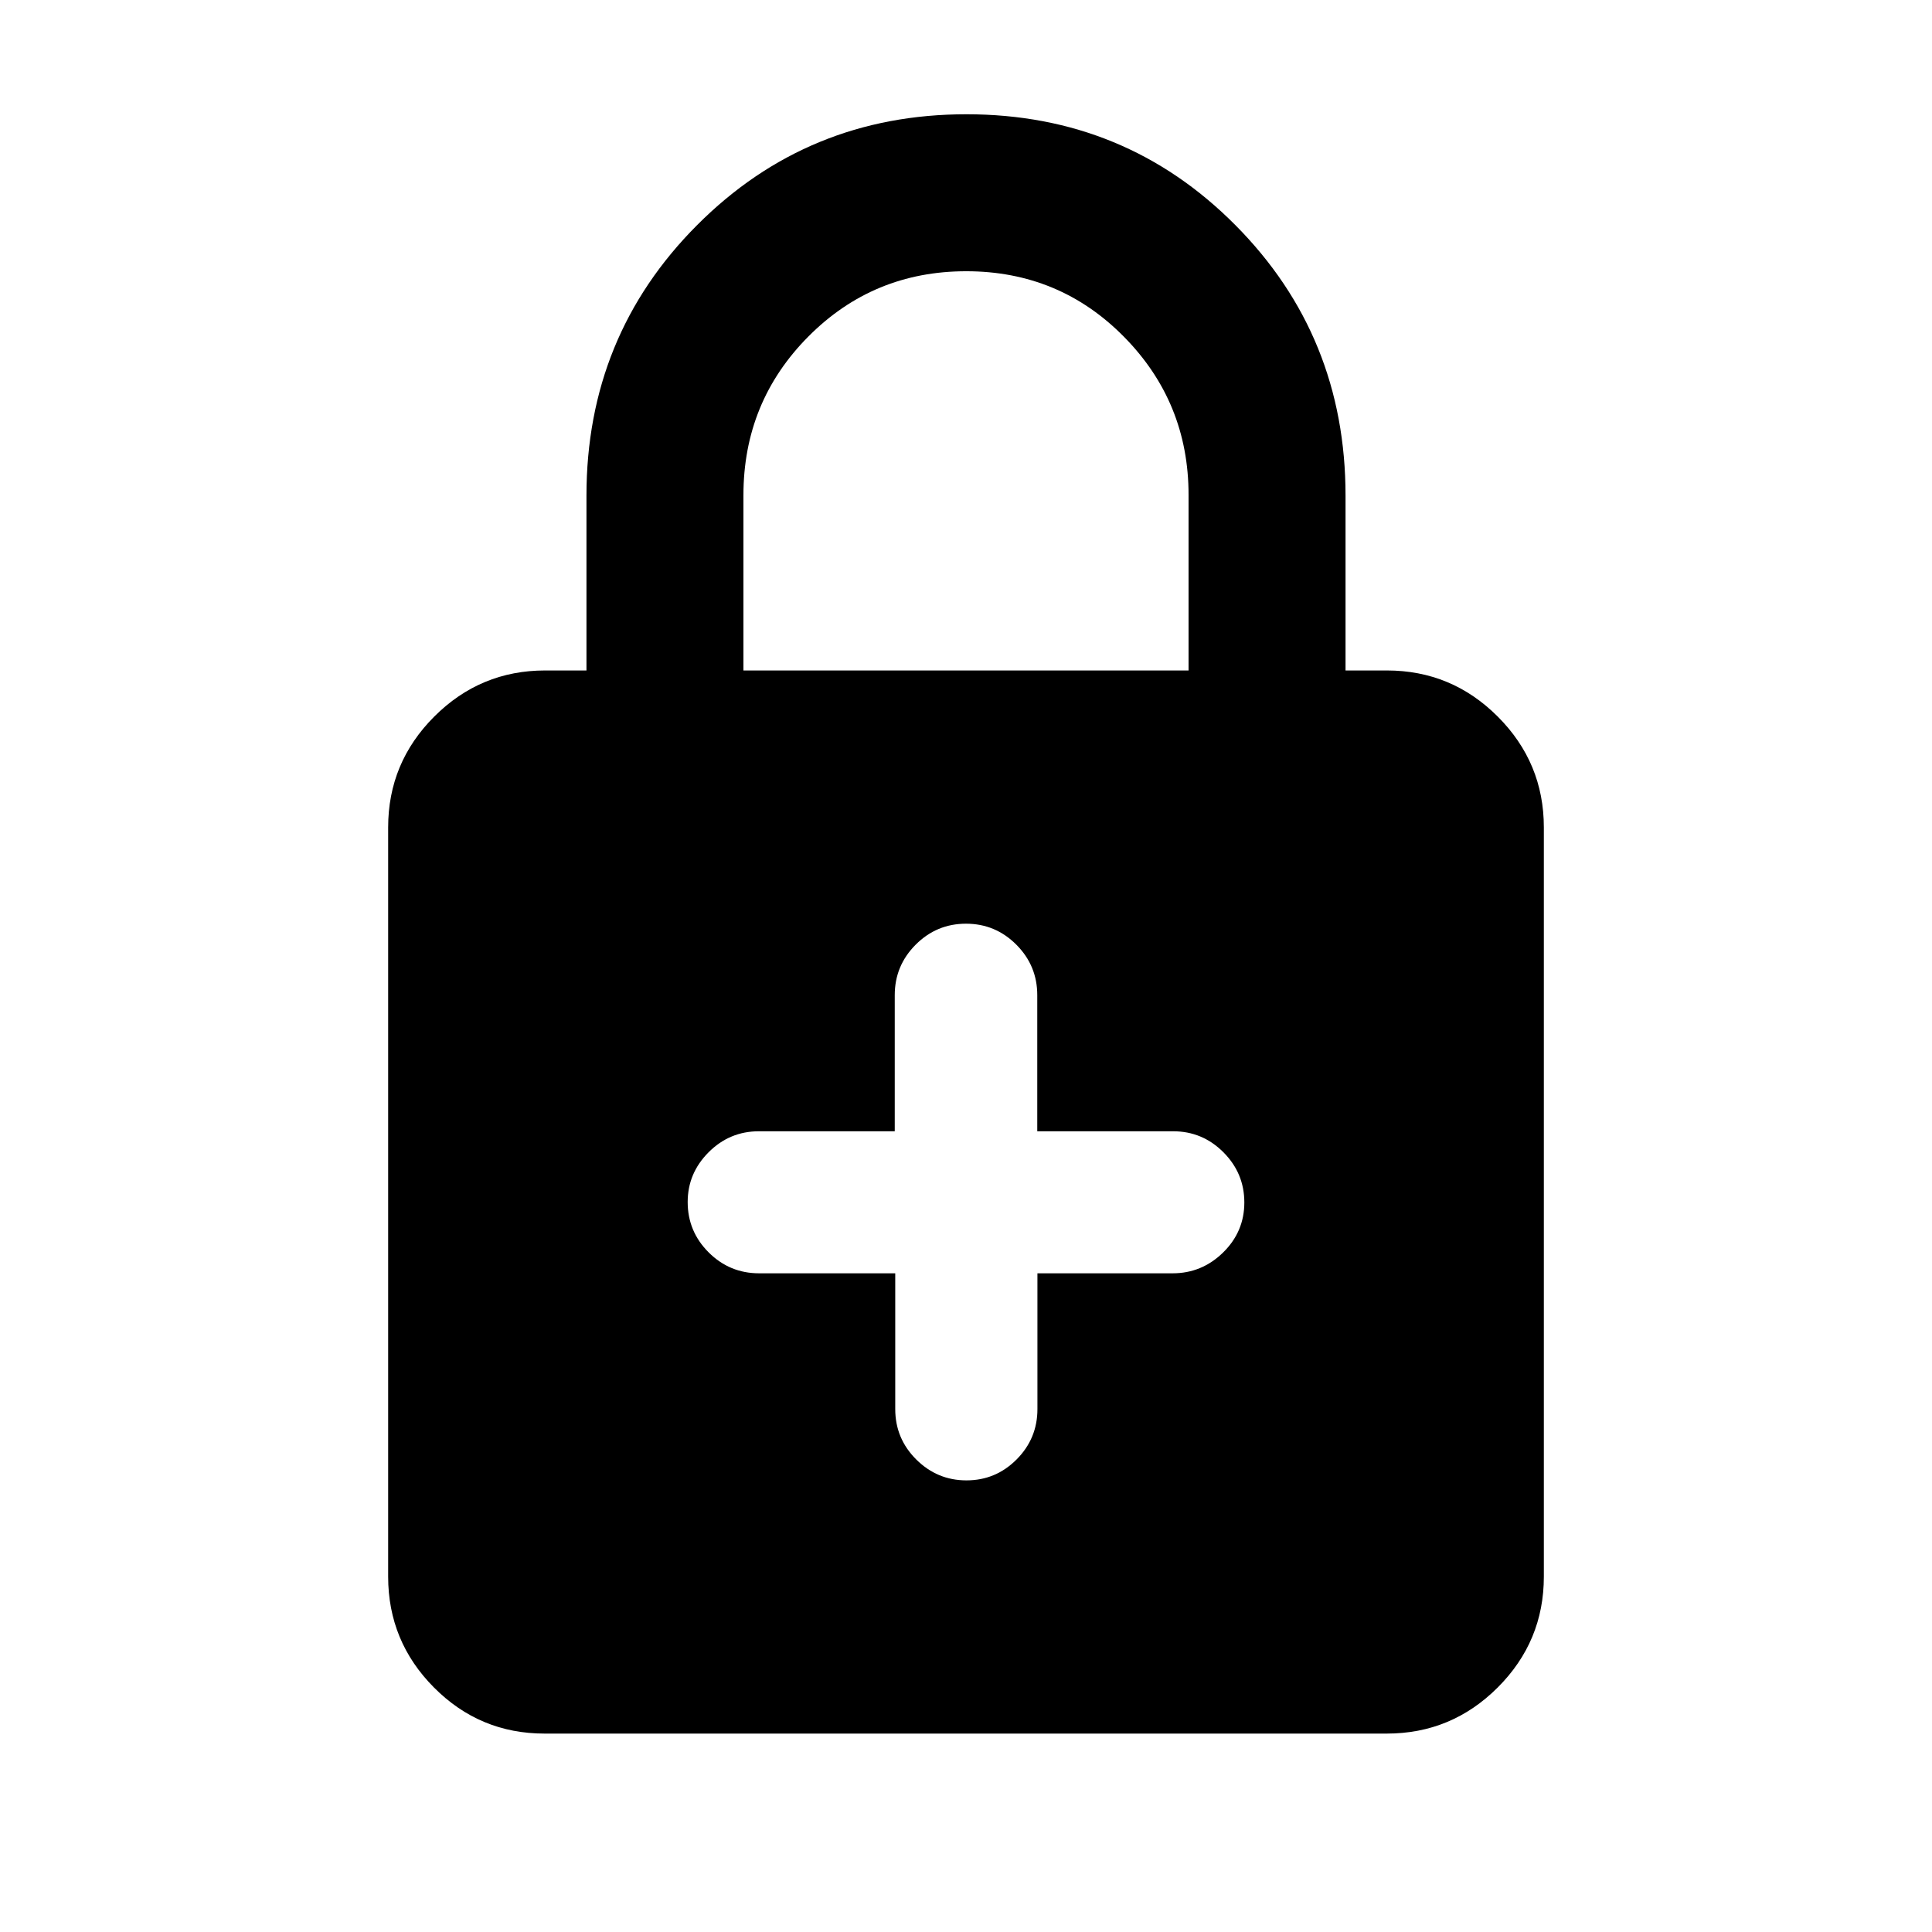 <svg xmlns="http://www.w3.org/2000/svg" height="20" viewBox="0 -960 960 960" width="20"><path d="M444.84-327.3v67.47q0 14.62 10.42 25.02 10.43 10.4 24.97 10.4 14.55 0 24.91-10.4 10.35-10.4 10.35-25.02v-67.47h67.17q14.54 0 25.09-10.34t10.55-24.87q0-14.52-10.4-24.94-10.4-10.43-25.01-10.43h-67.48v-67.64q0-14.65-10.4-25.08-10.4-10.42-25.01-10.42-14.61 0-25.01 10.42-10.4 10.43-10.4 25.08v67.64h-67.48q-14.61 0-25.01 10.43-10.4 10.42-10.4 24.73 0 14.62 10.42 25.02t25.07 10.4h67.65ZM270.59-98.59q-32.2 0-54.96-22.91-22.76-22.91-22.76-55.09v-372.26q0-32.17 22.91-55.09 22.91-22.91 55.09-22.91h20.54v-86.85q0-79.31 54.94-134.41 54.93-55.11 133.88-55.11 78.94 0 133.65 55.11 54.71 55.1 54.71 134.41v86.85h20.54q32.18 0 55.09 22.91 22.91 22.92 22.91 55.09v372.26q0 32.18-22.92 55.09-22.93 22.91-55.12 22.91h-418.5Zm98.82-528.26h221.18v-87.22q0-46.05-32.11-78.6t-78.36-32.55q-46.25 0-78.48 32.47-32.23 32.46-32.23 78.84v87.06Z"/></svg>